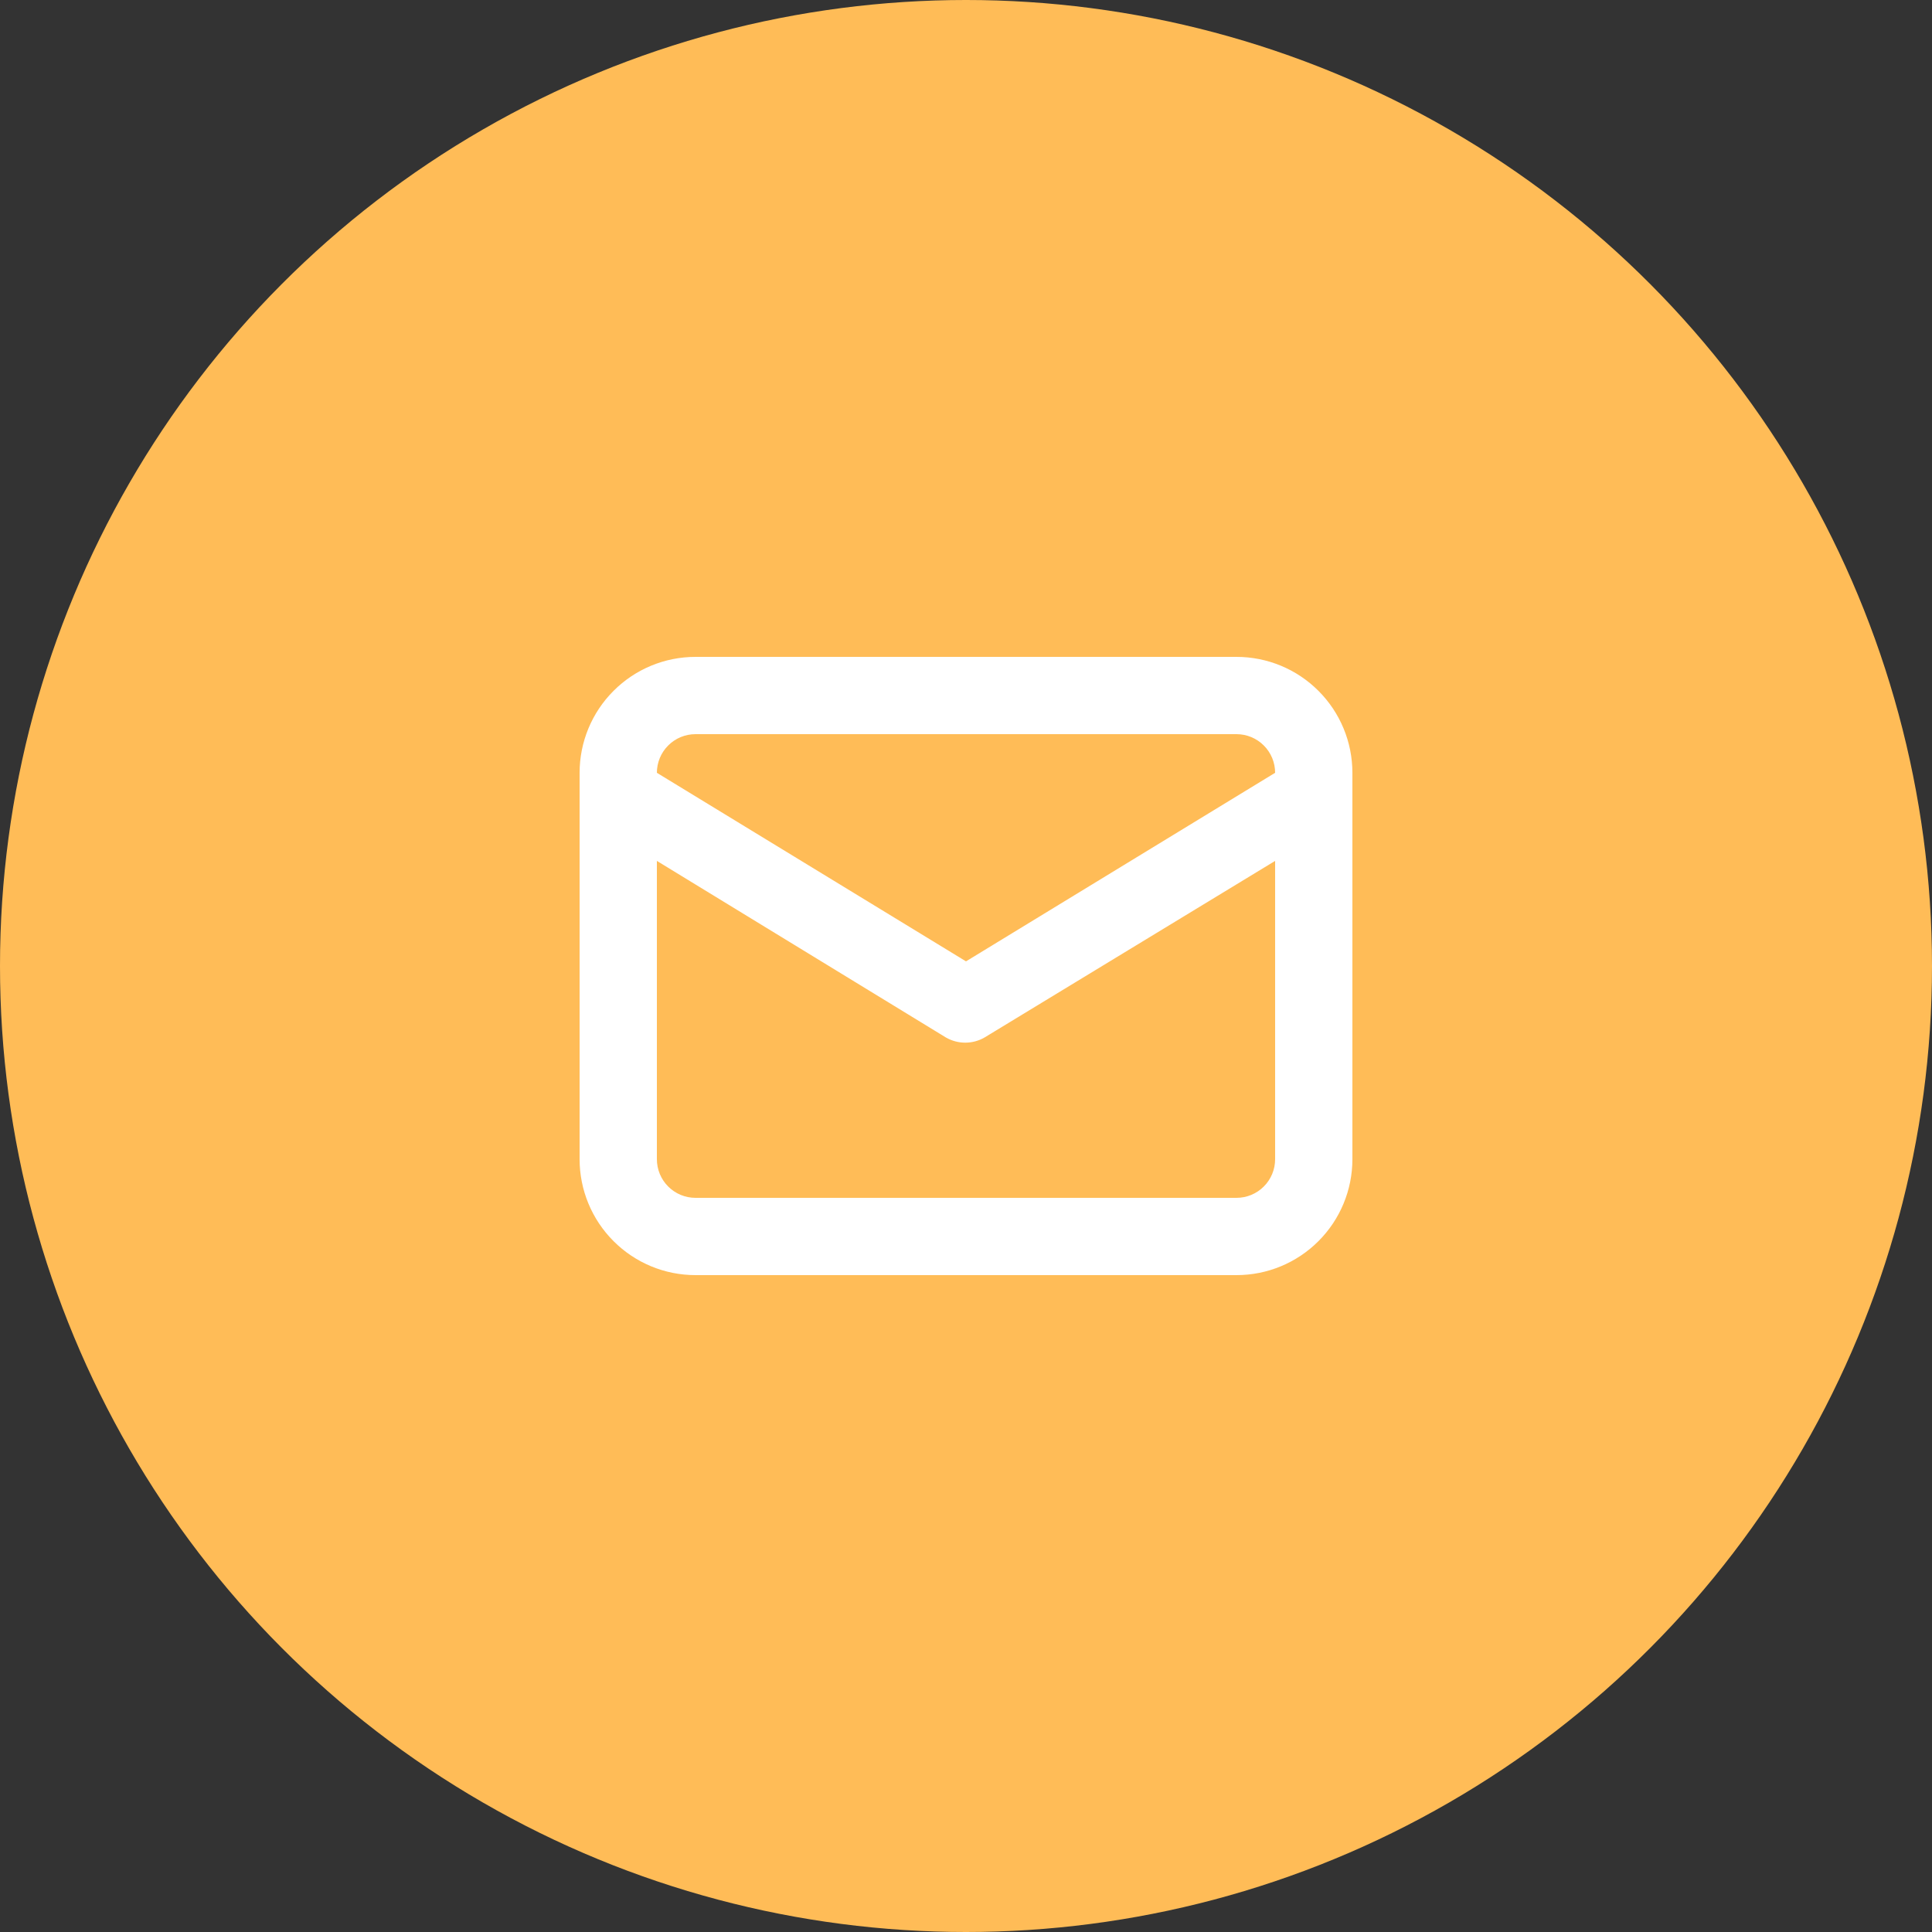  <svg
            width="50"
            height="50"
            viewBox="0 0 50 50"
            fill="none"
            xmlns="http://www.w3.org/2000/svg"
            xmlns:xlink="http://www.w3.org/1999/xlink"
          >
            <rect x="0" y="0" width="50" height="50" fill="#333333" stroke="none"/>
            <desc>Created with Pixso.</desc>
            <defs />
            <circle
              id="Ellipse 9"
              cx="25"
              cy="25"
              r="25"
              fill="#FFBC57"
              fill-opacity="1"
            />
            <path
              id="Vector"
              d="M32 17L18 17C17.203 17 16.441 17.316 15.879 17.879C15.316 18.441 15 19.204 15 20L15 30C15 30.796 15.316 31.559 15.879 32.121C16.441 32.684 17.203 33 18 33L32 33C32.797 33 33.559 32.684 34.121 32.121C34.684 31.559 35 30.796 35 30L35 20C35 19.204 34.684 18.441 34.121 17.879C33.559 17.316 32.797 17 32 17ZM18 19L32 19C32.266 19 32.52 19.105 32.707 19.293C32.895 19.48 33 19.735 33 20L25 24.88L17 20C17 19.735 17.105 19.48 17.293 19.293C17.48 19.105 17.734 19 18 19ZM33 30C33 30.265 32.895 30.52 32.707 30.707C32.52 30.895 32.266 31 32 31L18 31C17.734 31 17.48 30.895 17.293 30.707C17.105 30.52 17 30.265 17 30L17 22.28L24.48 26.85C24.633 26.938 24.805 26.984 24.98 26.984C25.156 26.984 25.328 26.938 25.48 26.85L33 22.28L33 30Z"
              fill="#FFFFFF"
              fill-opacity="1"
              fill-rule="nonzero"
            />
          </svg>